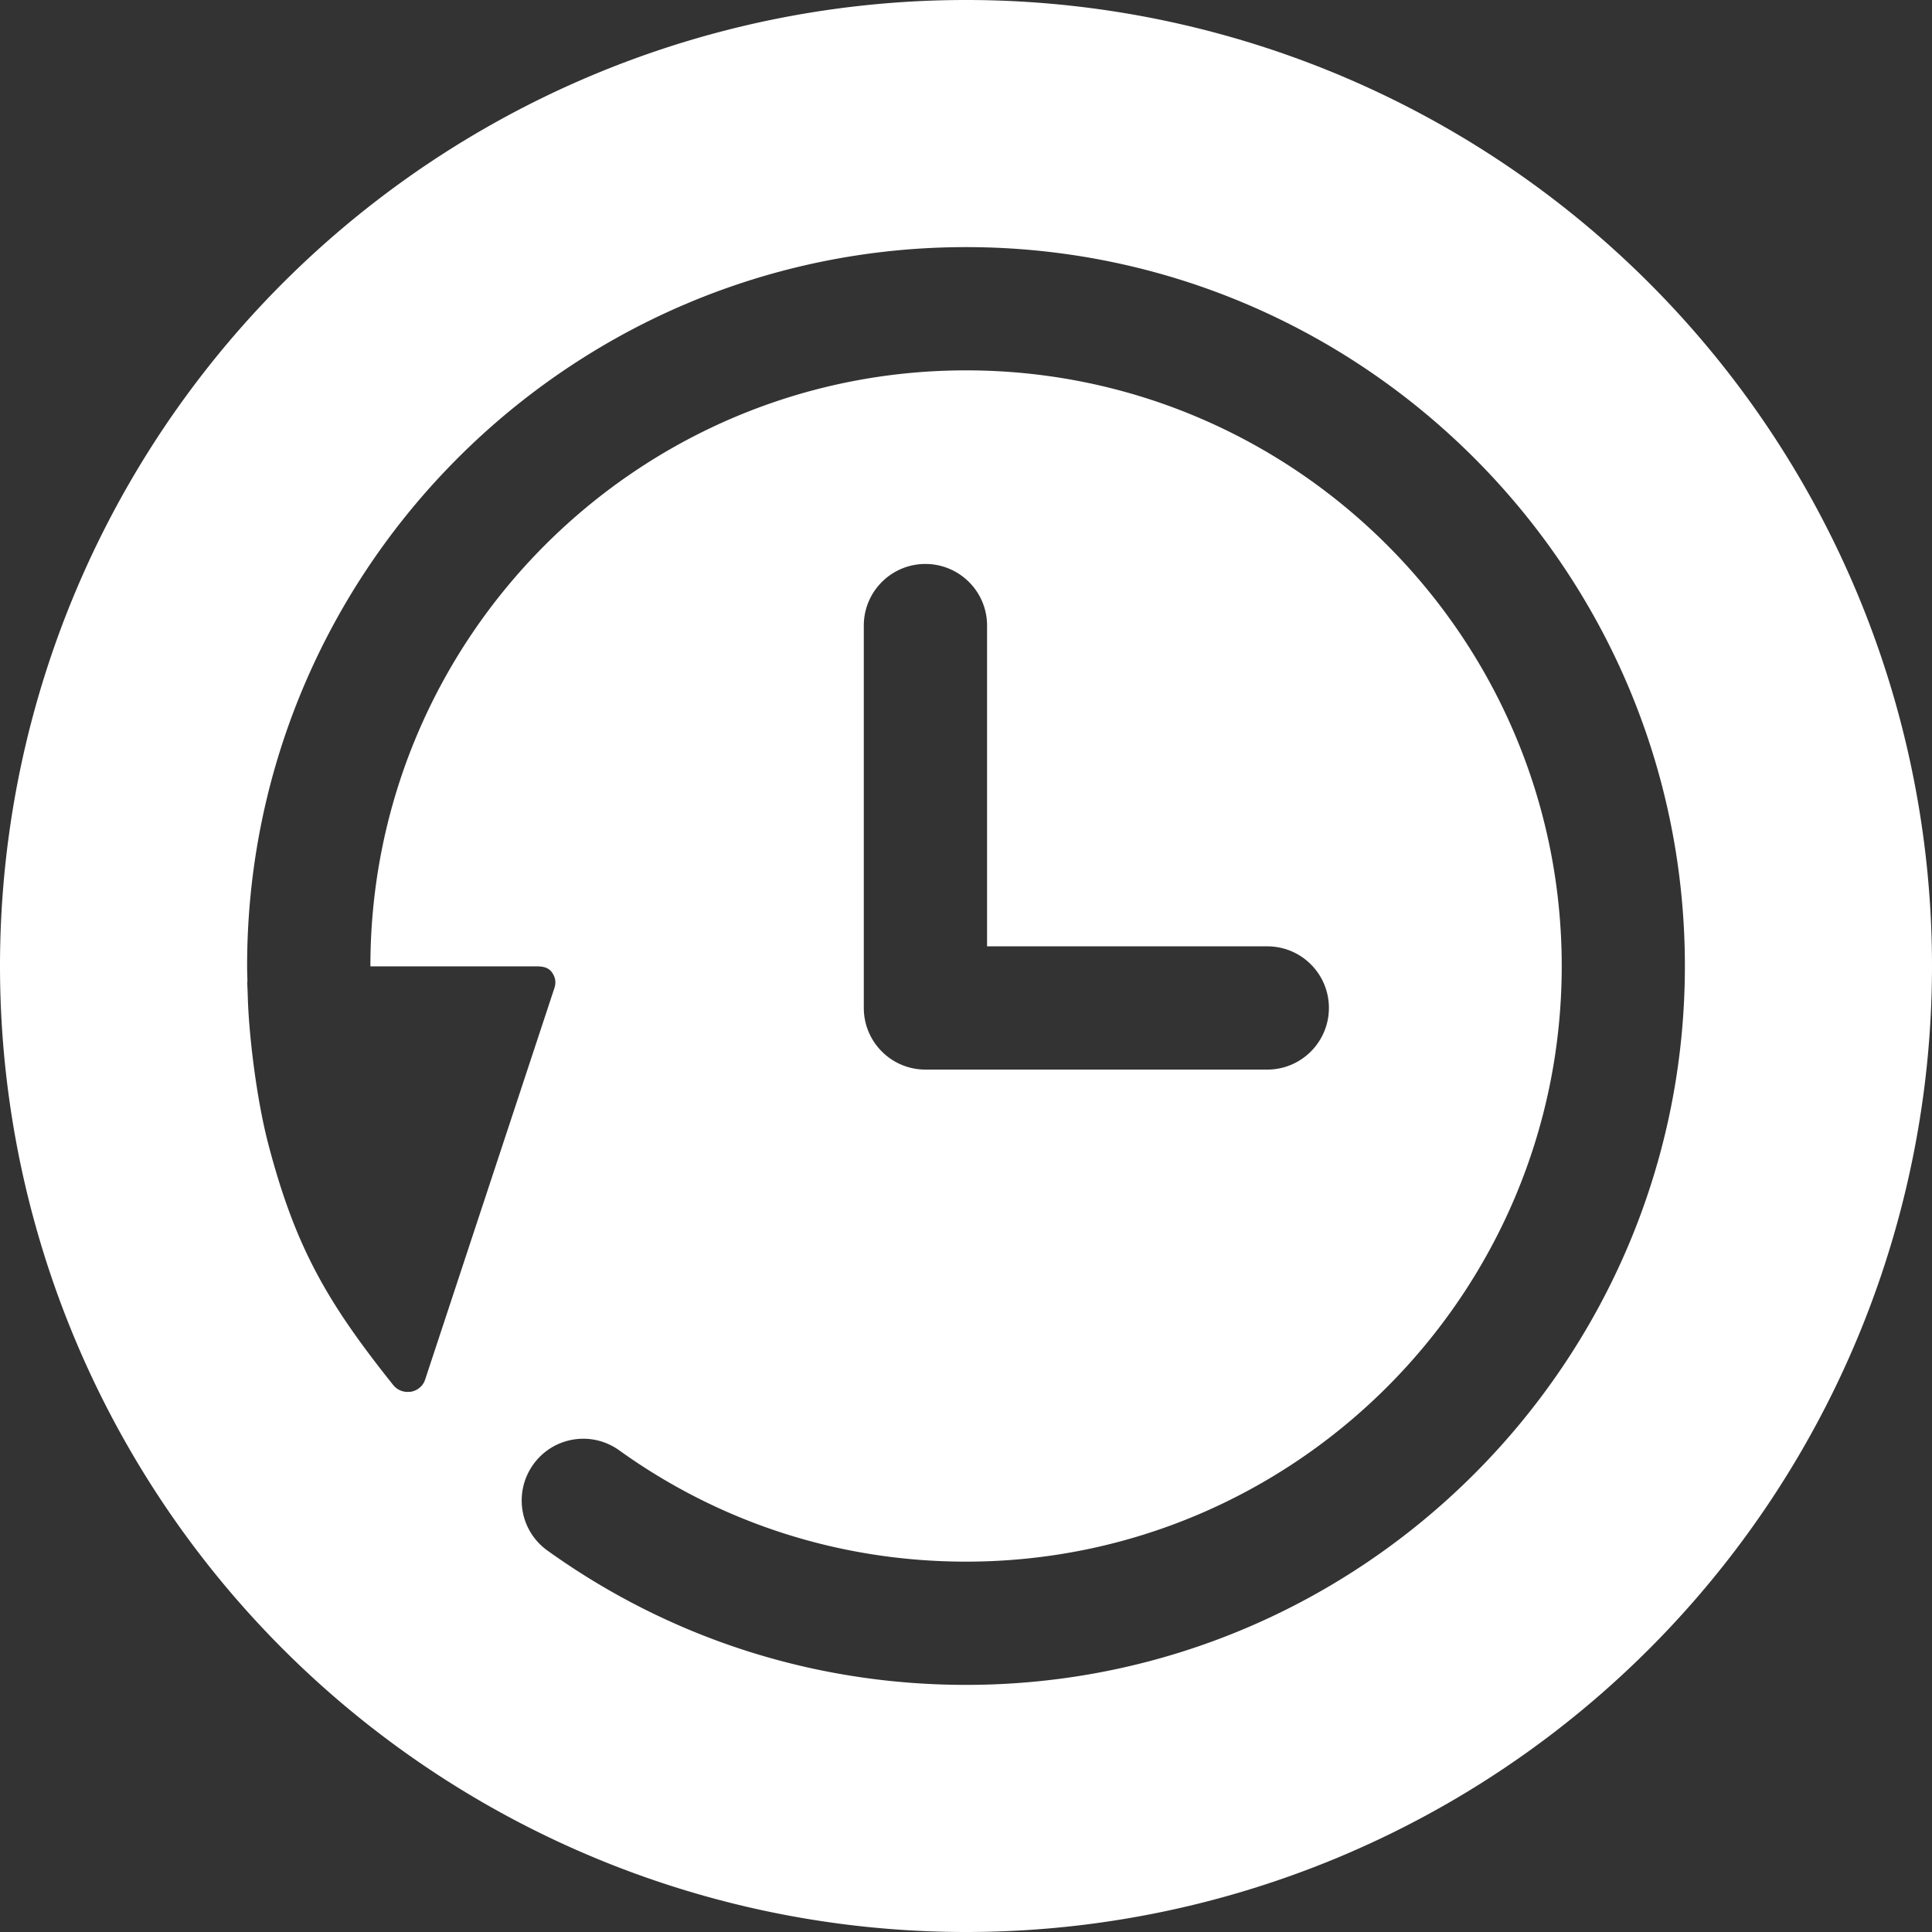 <?xml version="1.0" encoding="UTF-8" standalone="no"?>
<svg
   xmlns:svg="http://www.w3.org/2000/svg"
   xmlns="http://www.w3.org/2000/svg"
   xmlns:sodipodi="http://sodipodi.sourceforge.net/DTD/sodipodi-0.dtd"
   xmlns:inkscape="http://www.inkscape.org/namespaces/inkscape"
   version="1.1"
   width="86px"
   height="86px"
   viewBox="0 0 86 86"
   style="enable-background:new 0 0 86 86;"
   xml:space="preserve"
   sodipodi:docname="app-icon.svg"
   inkscape:version="0.92.4 (unknown)">
  <rect x="0" y="0" width="86" height="86" fill="#333333" stroke="none"/>
  <g>
    <path
        style="fill:#ffffff;fill-opacity:1"
        d="M 43 0 A 43 43 0 0 0 0 43 A 43 43 0 0 0 43 86 A 43 43 0 0 0 86 43 A 43 43 0 0 0 43 0 z M 43.002 11 C 60.647 11 75 25.353 75 43 C 75 60.647 60.647 75 43.002 75 C 36.265 75 29.818 72.932 24.365 69.018 C 23.134 68.134 22.855 66.424 23.738 65.189 C 24.619 63.958 26.329 63.672 27.566 64.561 C 32.081 67.803 37.419 69.514 43.004 69.514 C 57.624 69.514 69.518 57.622 69.518 43 C 69.518 28.381 57.624 16.486 43.004 16.486 C 28.382 16.486 16.488 28.378 16.488 43 C 16.488 43.005 16.488 43.01 16.488 43.016 L 23.896 43.016 C 24.16 43.016 24.408 43.063 24.564 43.277 C 24.721 43.491 24.762 43.727 24.68 43.977 L 18.924 61.41 C 18.831 61.698 18.586 61.898 18.287 61.953 L 18.143 61.959 C 17.89 61.959 17.656 61.846 17.5 61.648 C 14.565 57.973 13.149 55.524 11.947 50.943 C 11.43 48.974 11.079 46.135 11.029 44.352 C 11.028 44.313 11.027 44.275 11.025 44.236 C 11.022 44.065 11.005 43.846 11.008 43.699 C 11.008 43.688 11.013 43.681 11.014 43.67 C 11.009 43.447 11 43.224 11 43 C 11 25.356 25.357 11 43.002 11 z M 41.193 25.104 C 42.707 25.104 43.938 26.332 43.938 27.846 L 43.938 42.125 L 56.412 42.125 C 57.929 42.125 59.154 43.353 59.154 44.867 C 59.154 46.381 57.926 47.611 56.412 47.611 L 41.193 47.611 C 39.679 47.611 38.451 46.381 38.451 44.867 L 38.451 27.846 C 38.451 26.332 39.679 25.104 41.193 25.104 z "/>
  </g>
</svg>
